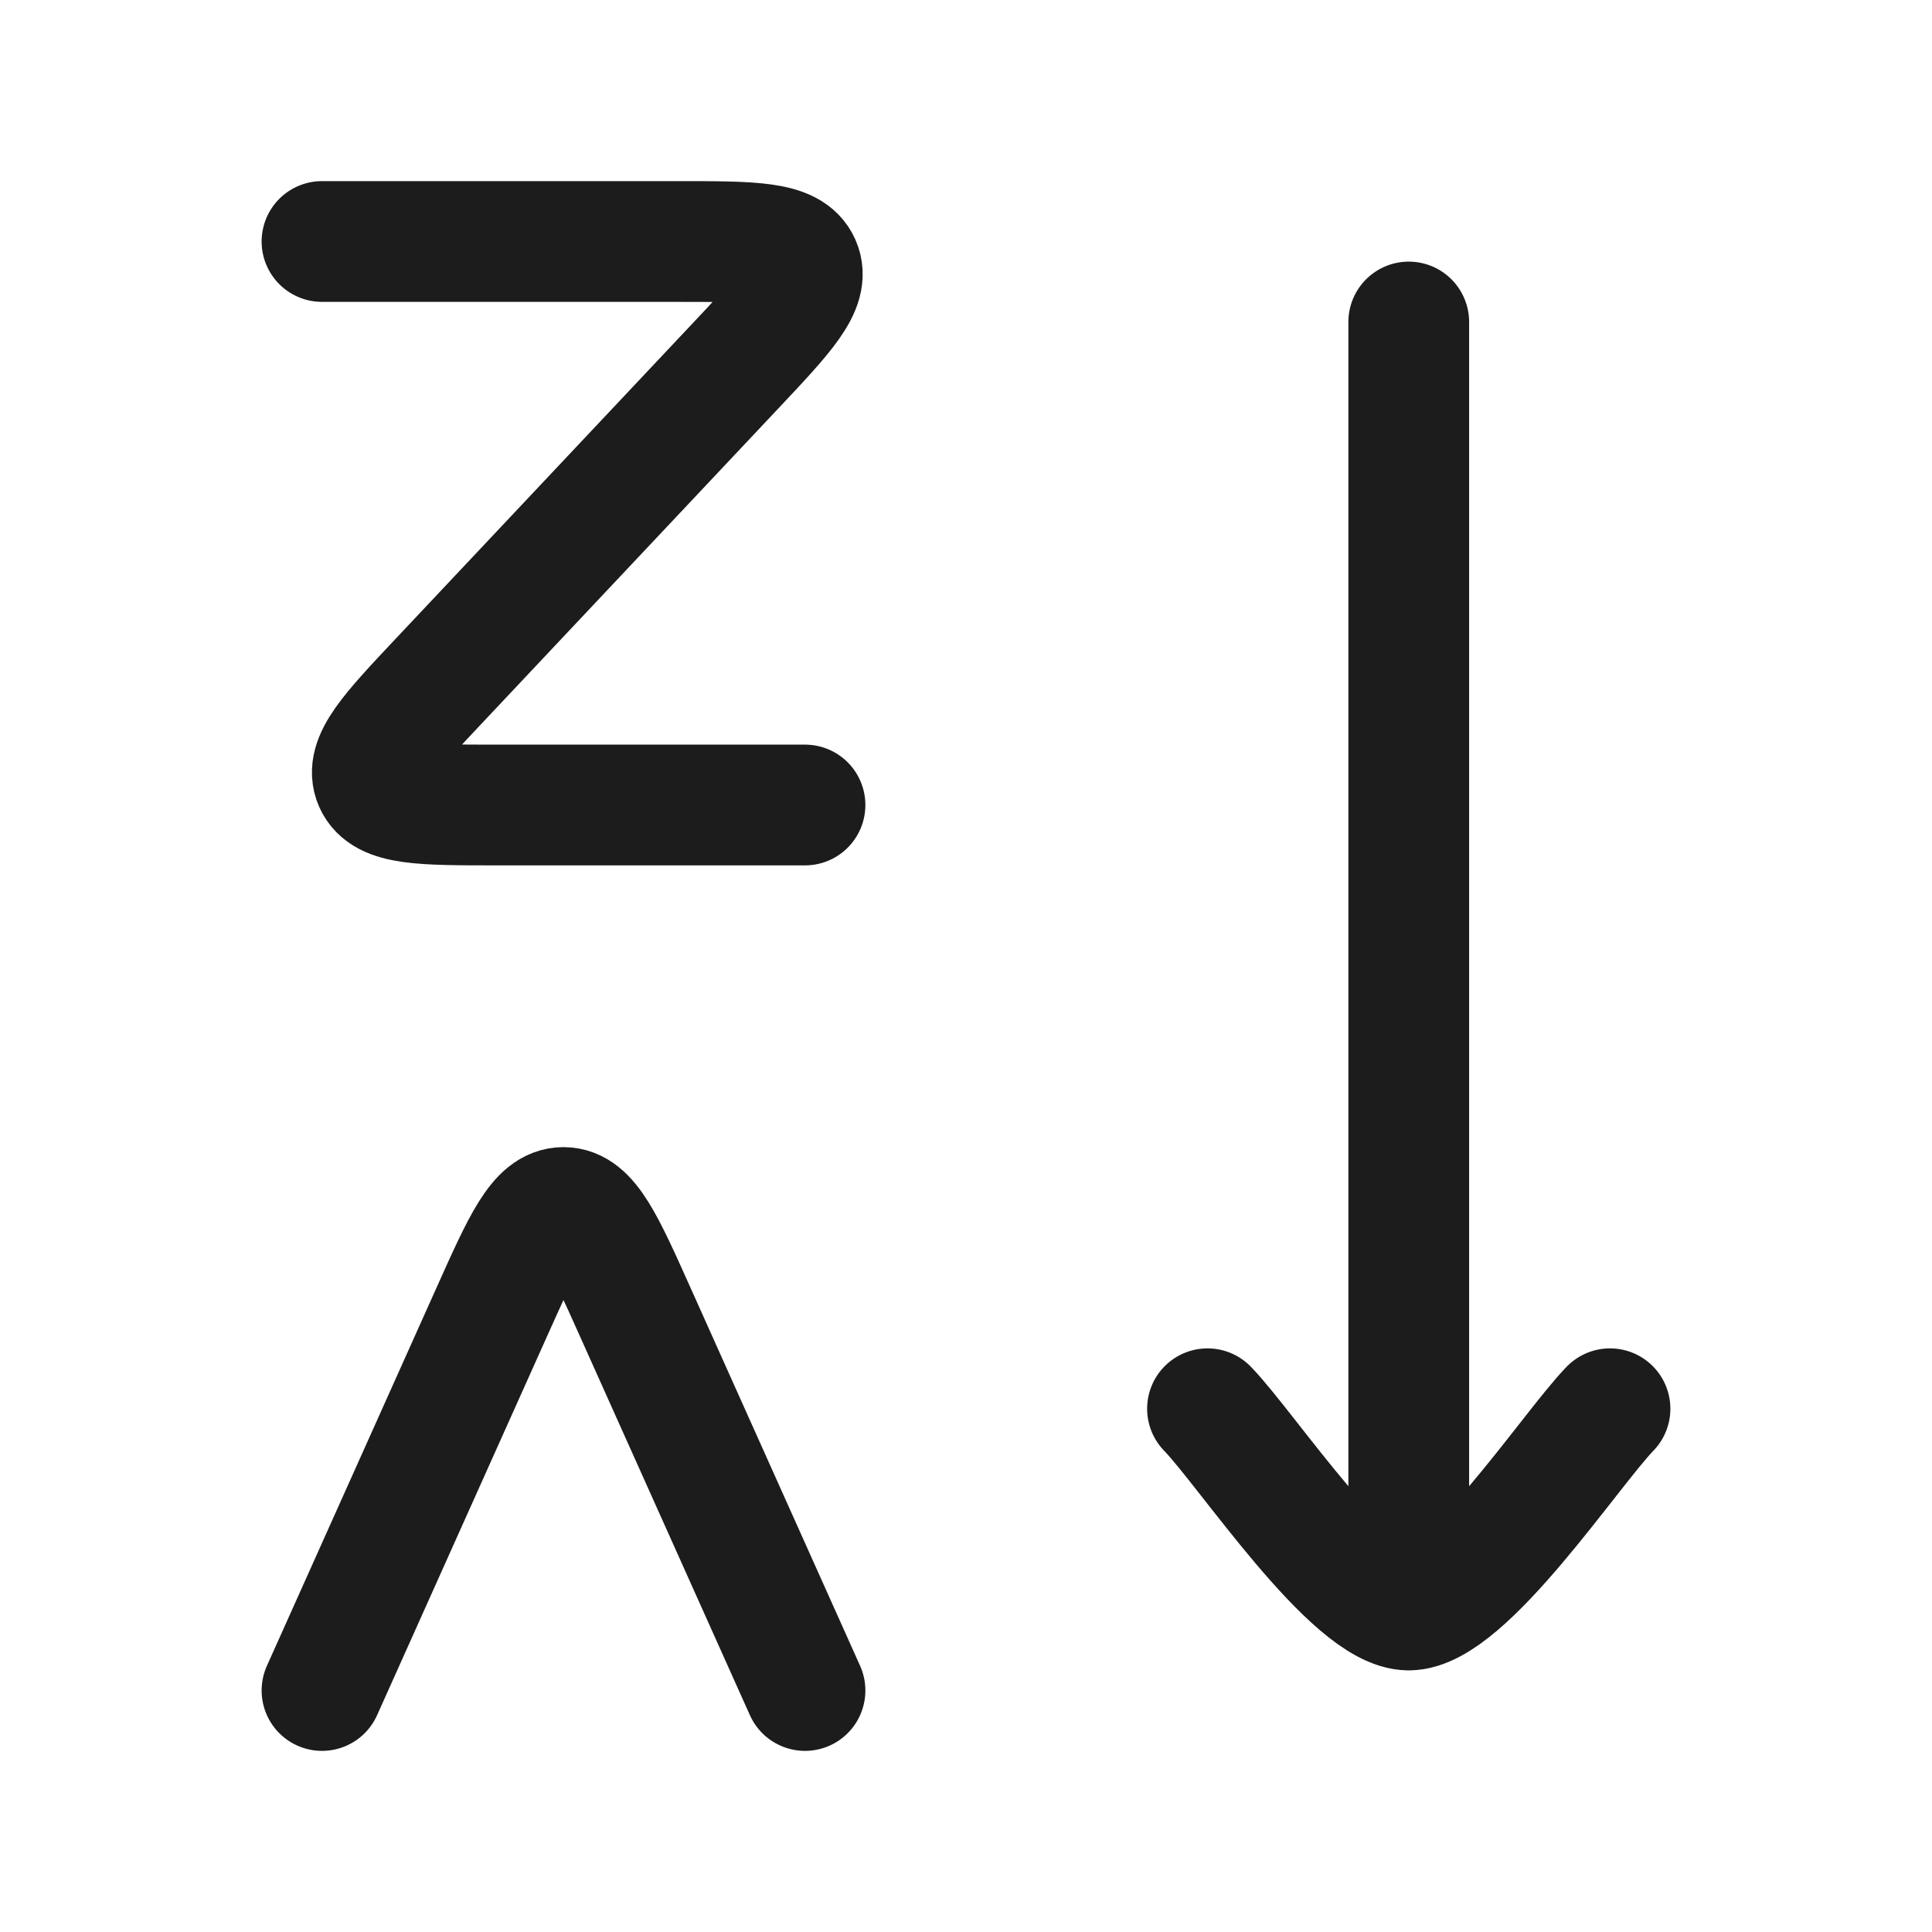 <svg width="24" height="24" viewBox="0 0 24 24" fill="none" xmlns="http://www.w3.org/2000/svg">
<g id="arrange-by-letters-z-a">
<path id="Vector" d="M4 3H8.421C9.351 3 9.816 3 9.94 3.28C10.064 3.56 9.748 3.896 9.115 4.568L5.477 8.432C4.844 9.104 4.528 9.44 4.651 9.72C4.775 10 5.24 10 6.17 10H10" stroke="#1B1C1B" stroke-width="1.5" stroke-linecap="round" stroke-linejoin="round"/>
<path id="Vector_2" d="M4 21L6.106 16.305C6.496 15.435 6.691 15 7 15C7.309 15 7.504 15.435 7.894 16.305L10 21" stroke="#1B1C1B" stroke-width="1.5" stroke-linecap="round" stroke-linejoin="round"/>
<path id="Vector_3" d="M17.5 20V4M17.5 20C16.8 20 15.492 18.006 15 17.5M17.5 20C18.2 20 19.509 18.006 20 17.5" stroke="#1B1C1B" stroke-width="1.5" stroke-linecap="round" stroke-linejoin="round"/>
</g>
</svg>
